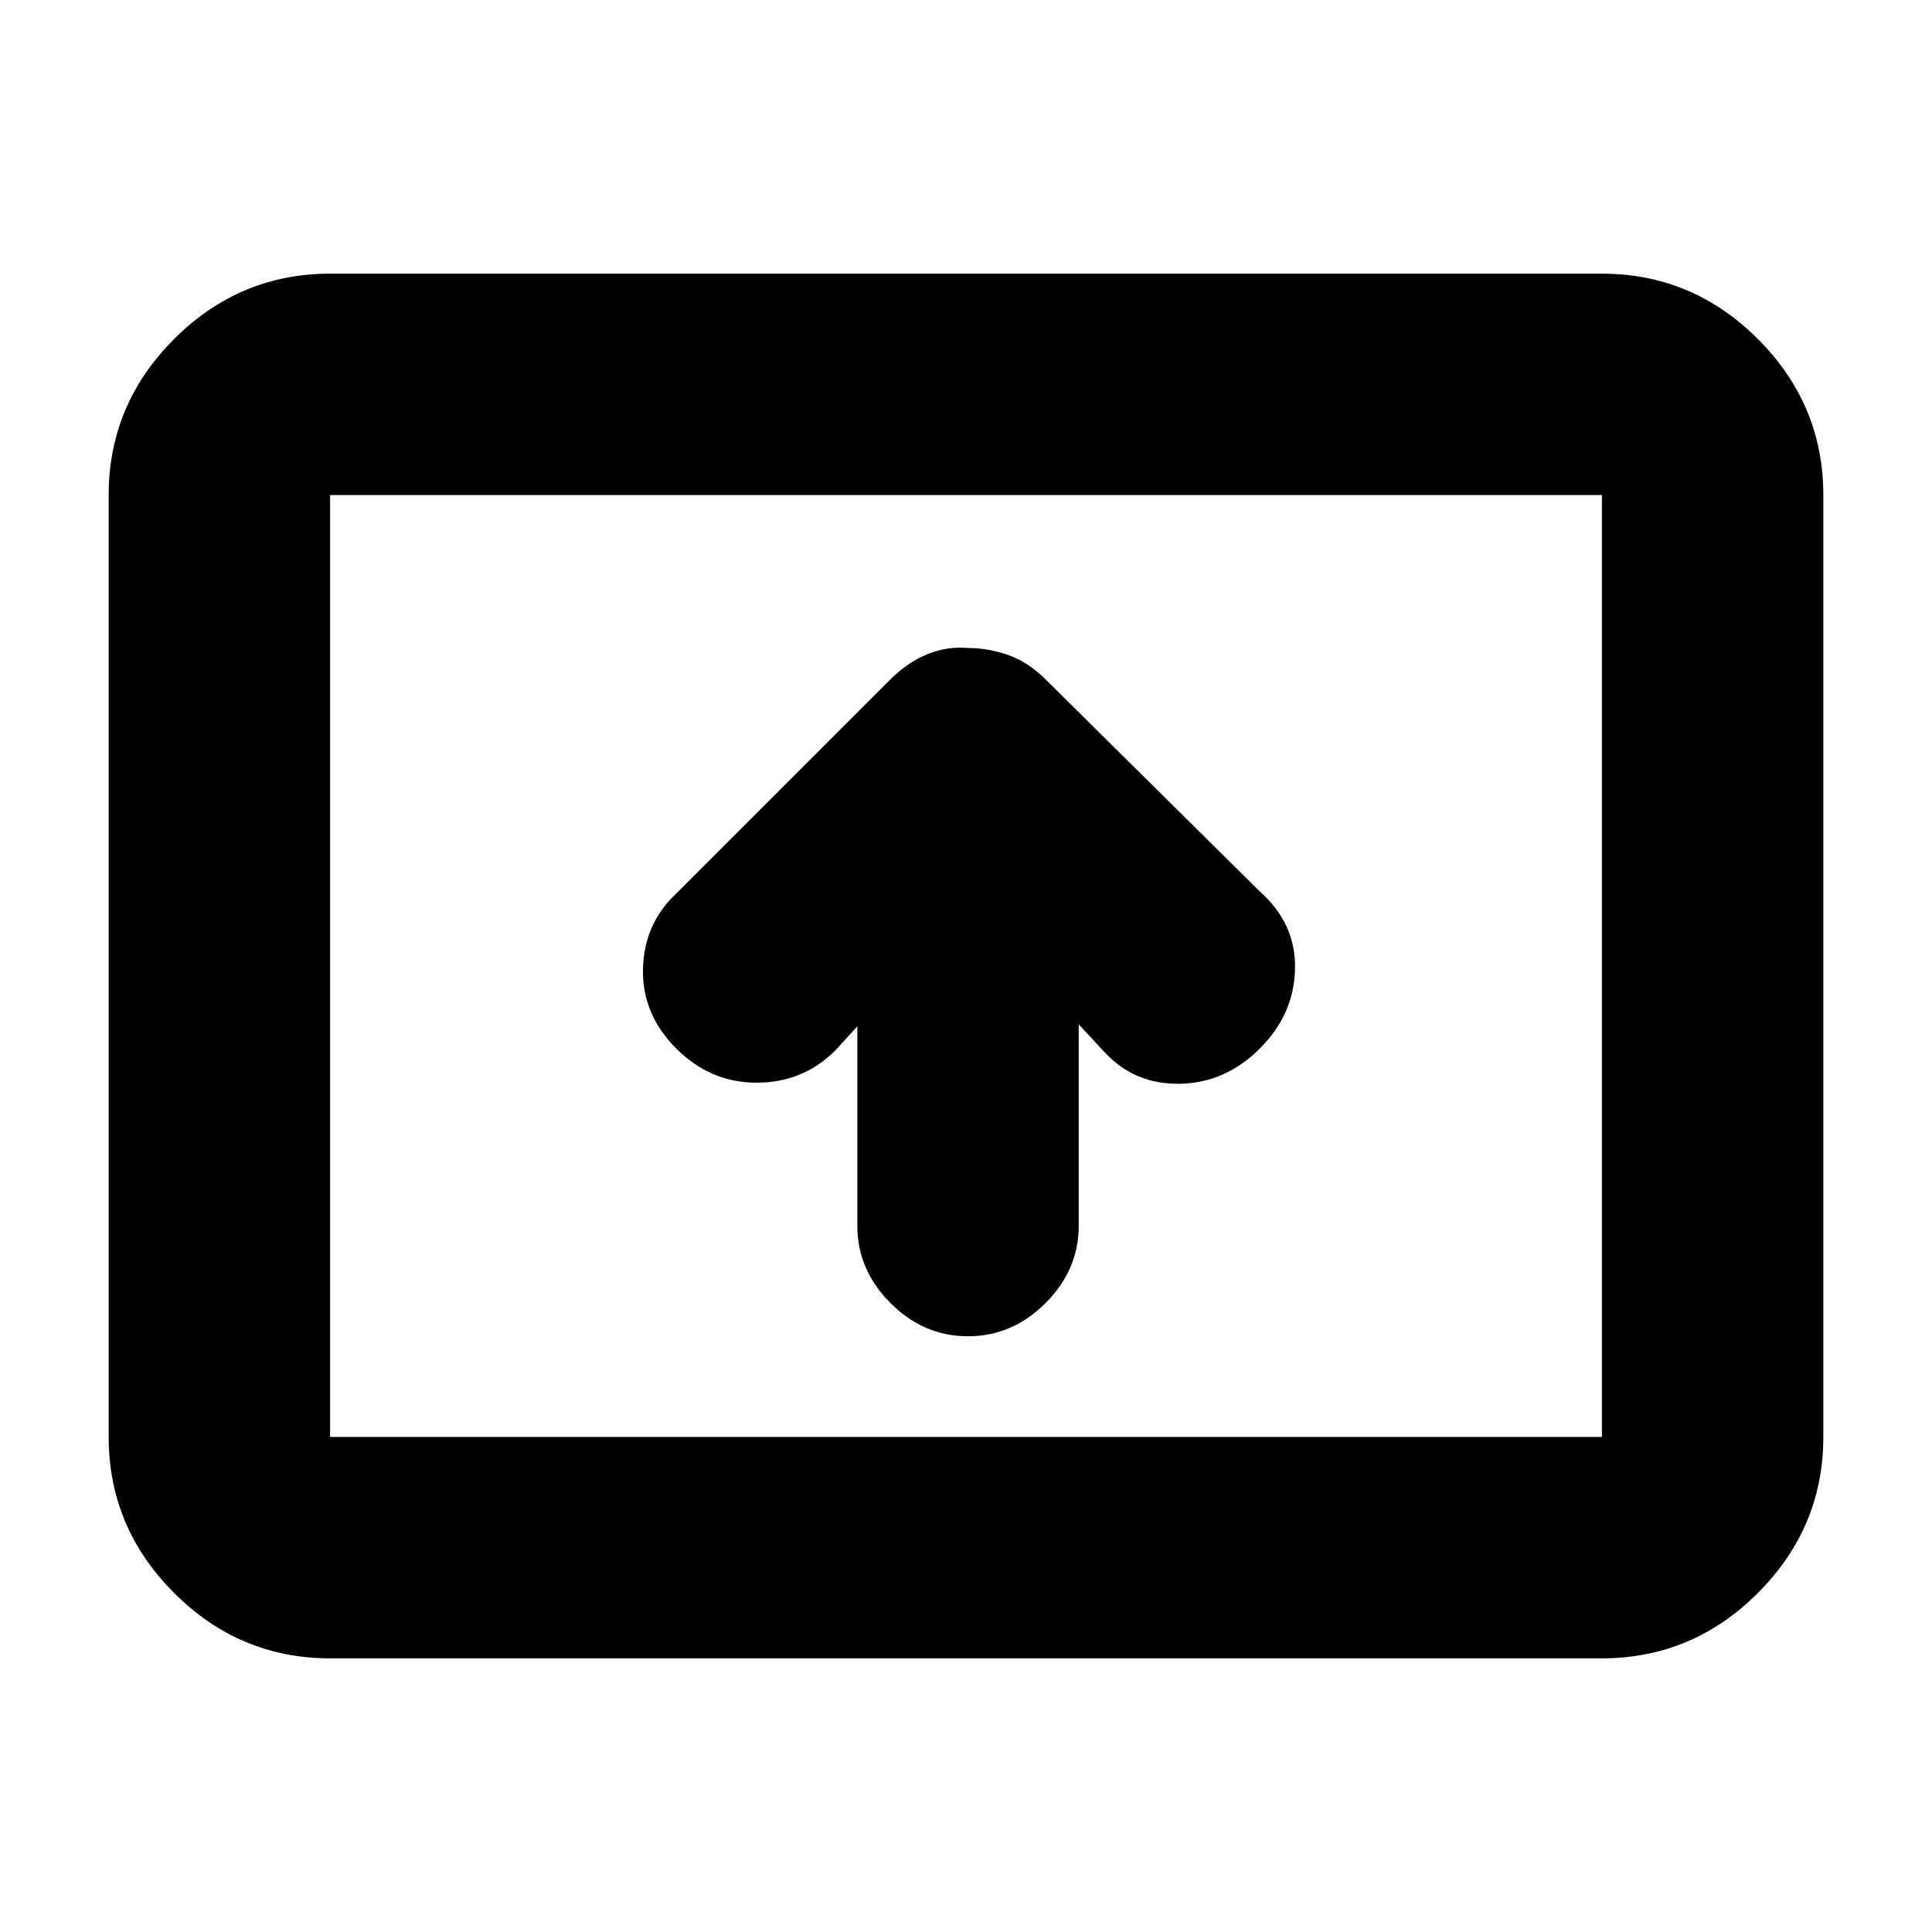 <svg xmlns="http://www.w3.org/2000/svg" height="20" width="20"><path d="M10.021 13.833q.458 0 .802-.343.344-.344.344-.802v-2.084l.271.292q.312.333.781.323.469-.011.823-.365t.364-.823q.011-.469-.364-.802l-2.209-2.187q-.187-.188-.395-.261-.209-.073-.417-.073-.209-.02-.417.063t-.396.271L7 9.25q-.333.312-.344.781-.01.469.344.823t.833.354q.479 0 .813-.333l.229-.25v2.063q0 .458.344.802.343.343.802.343Zm-6.604 3.334q-.938 0-1.615-.677-.677-.678-.677-1.615v-9.75q0-.937.677-1.615.677-.677 1.615-.677h13.166q.938 0 1.615.677.677.678.677 1.615v9.75q0 .937-.677 1.615-.677.677-1.615.677Zm0-2.292v-9.75 9.75Zm0 0h13.166v-9.75H3.417v9.75Z"/></svg>